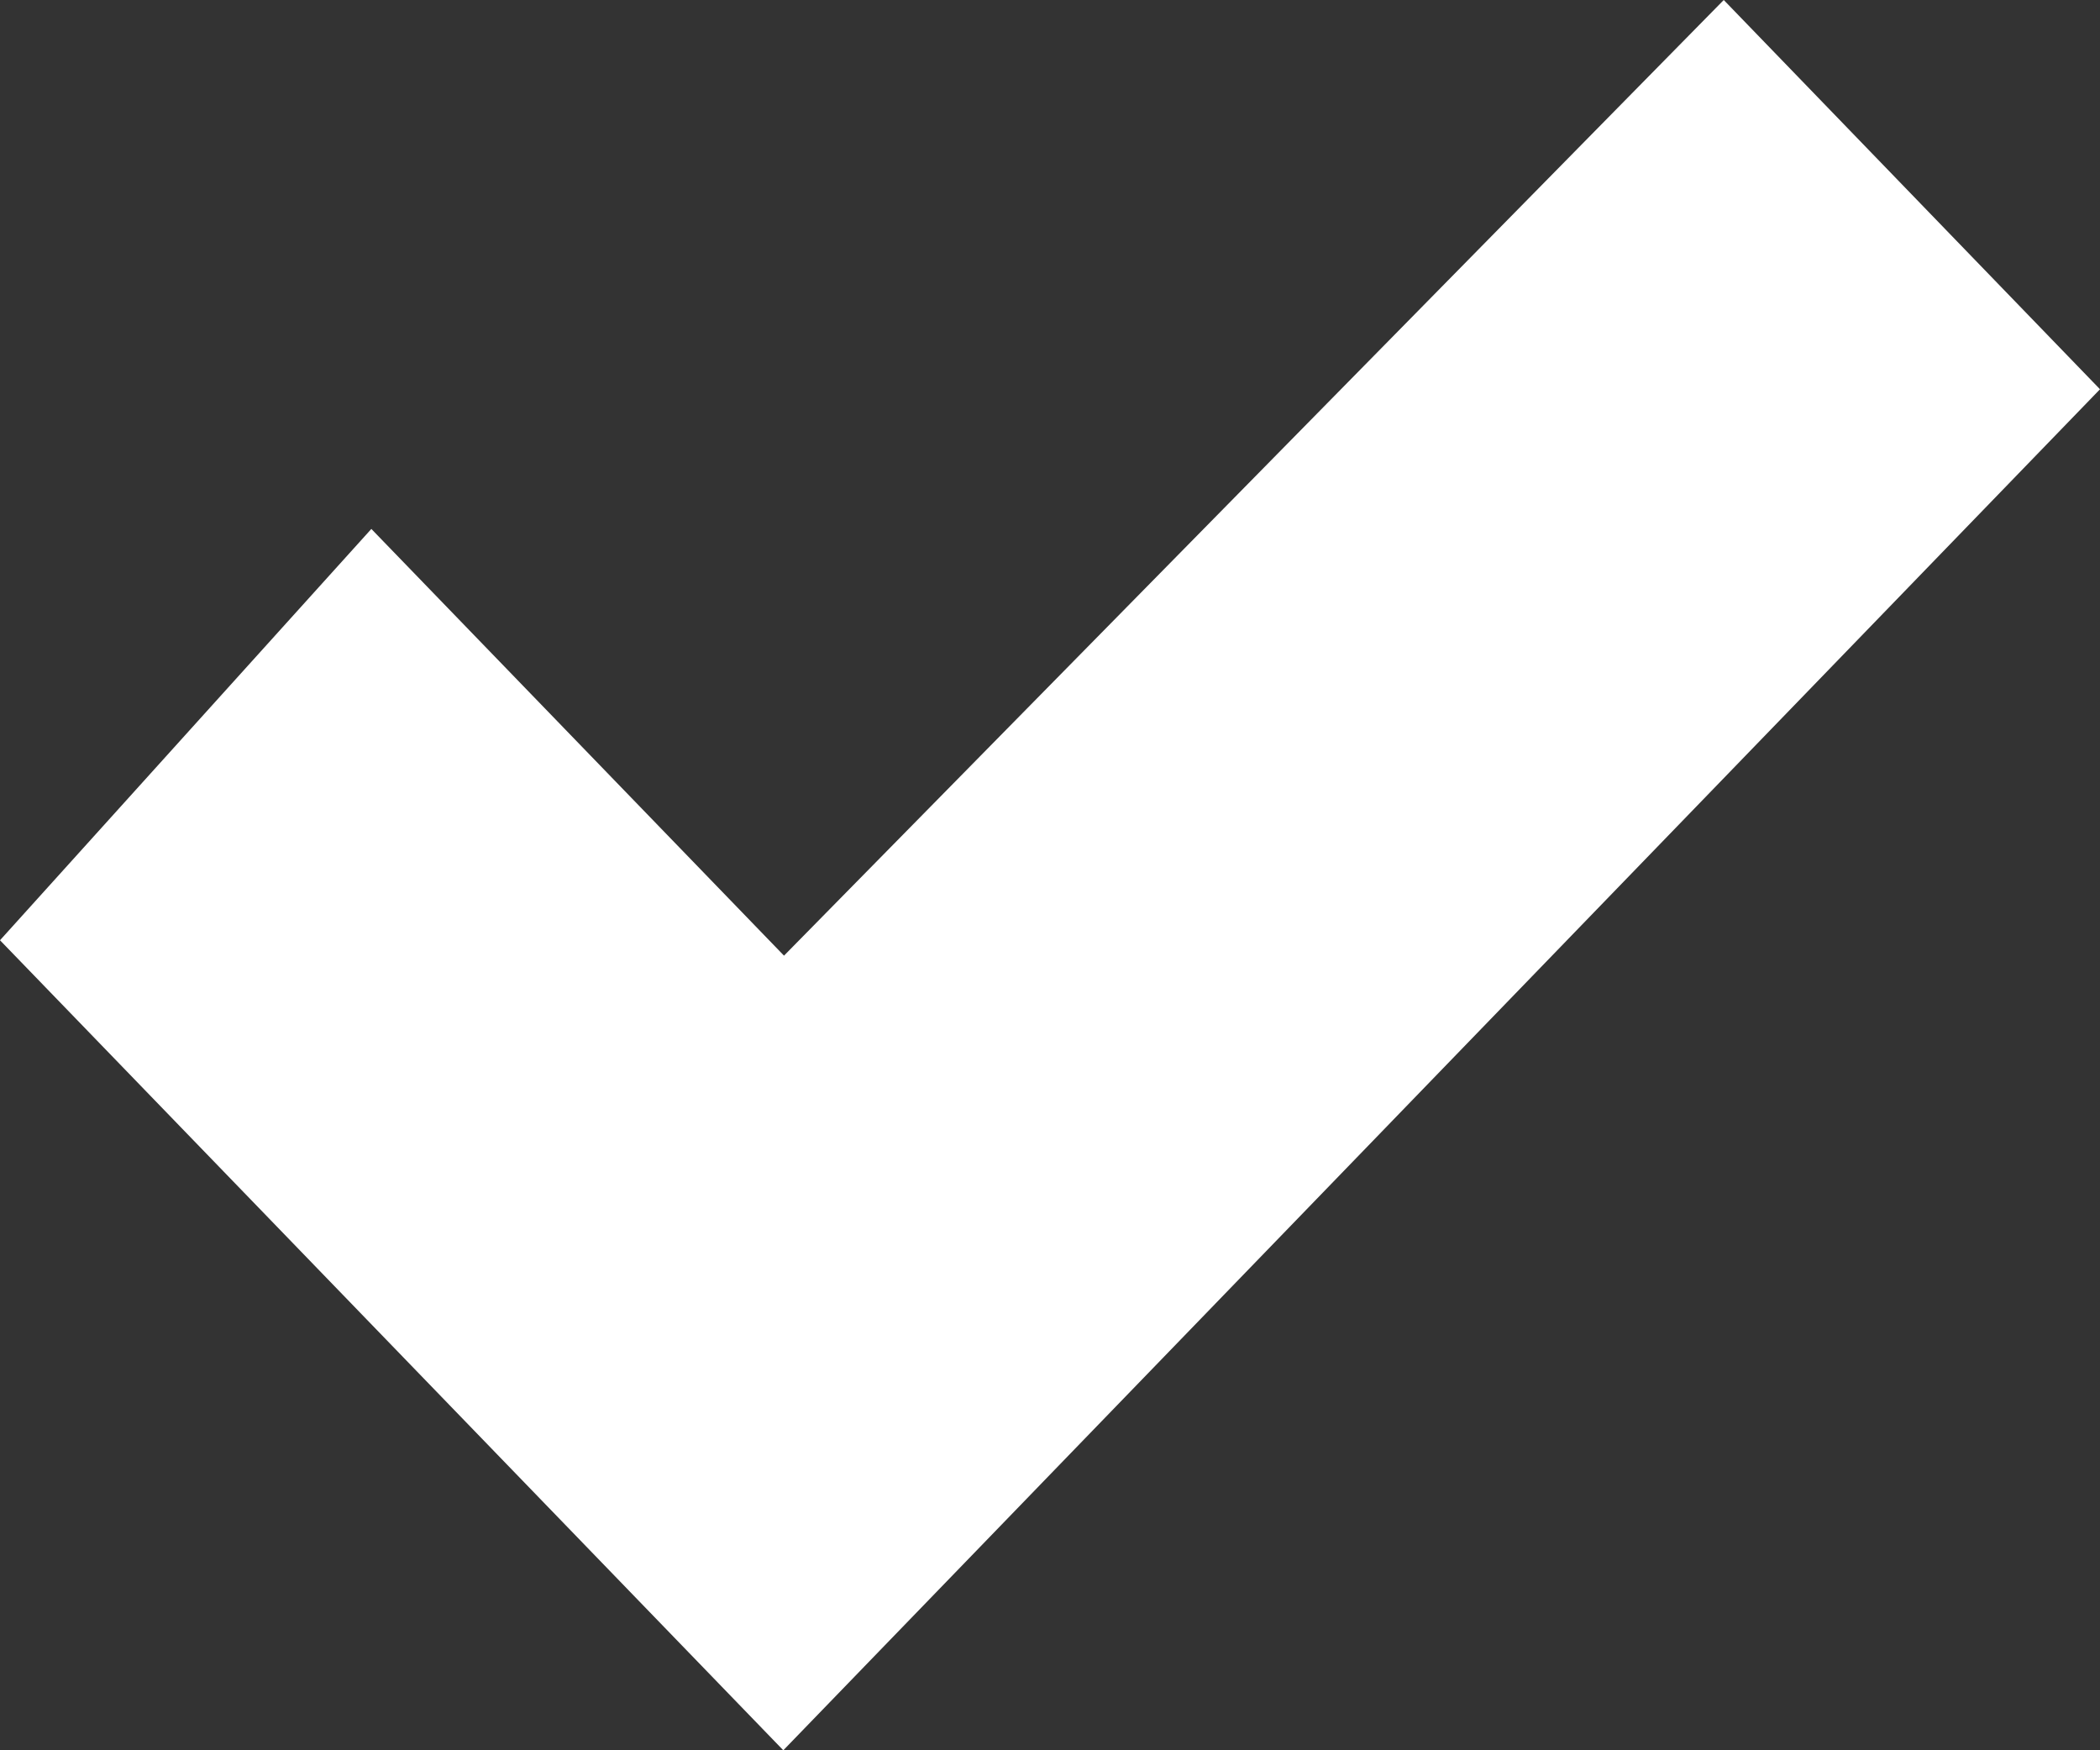 <svg xmlns="http://www.w3.org/2000/svg" width="6" height="5" viewBox="0 0 6 5">
  <rect x="0" y="0" width="6" height="5" fill="#333333" stroke="none"/>
  <path id="toggle-checkmark" d="M2.24,2.73,4.925,0,6,1.112,2.238,5,0,2.686,1.061,1.511Z" fill="#fff"/>
</svg>
